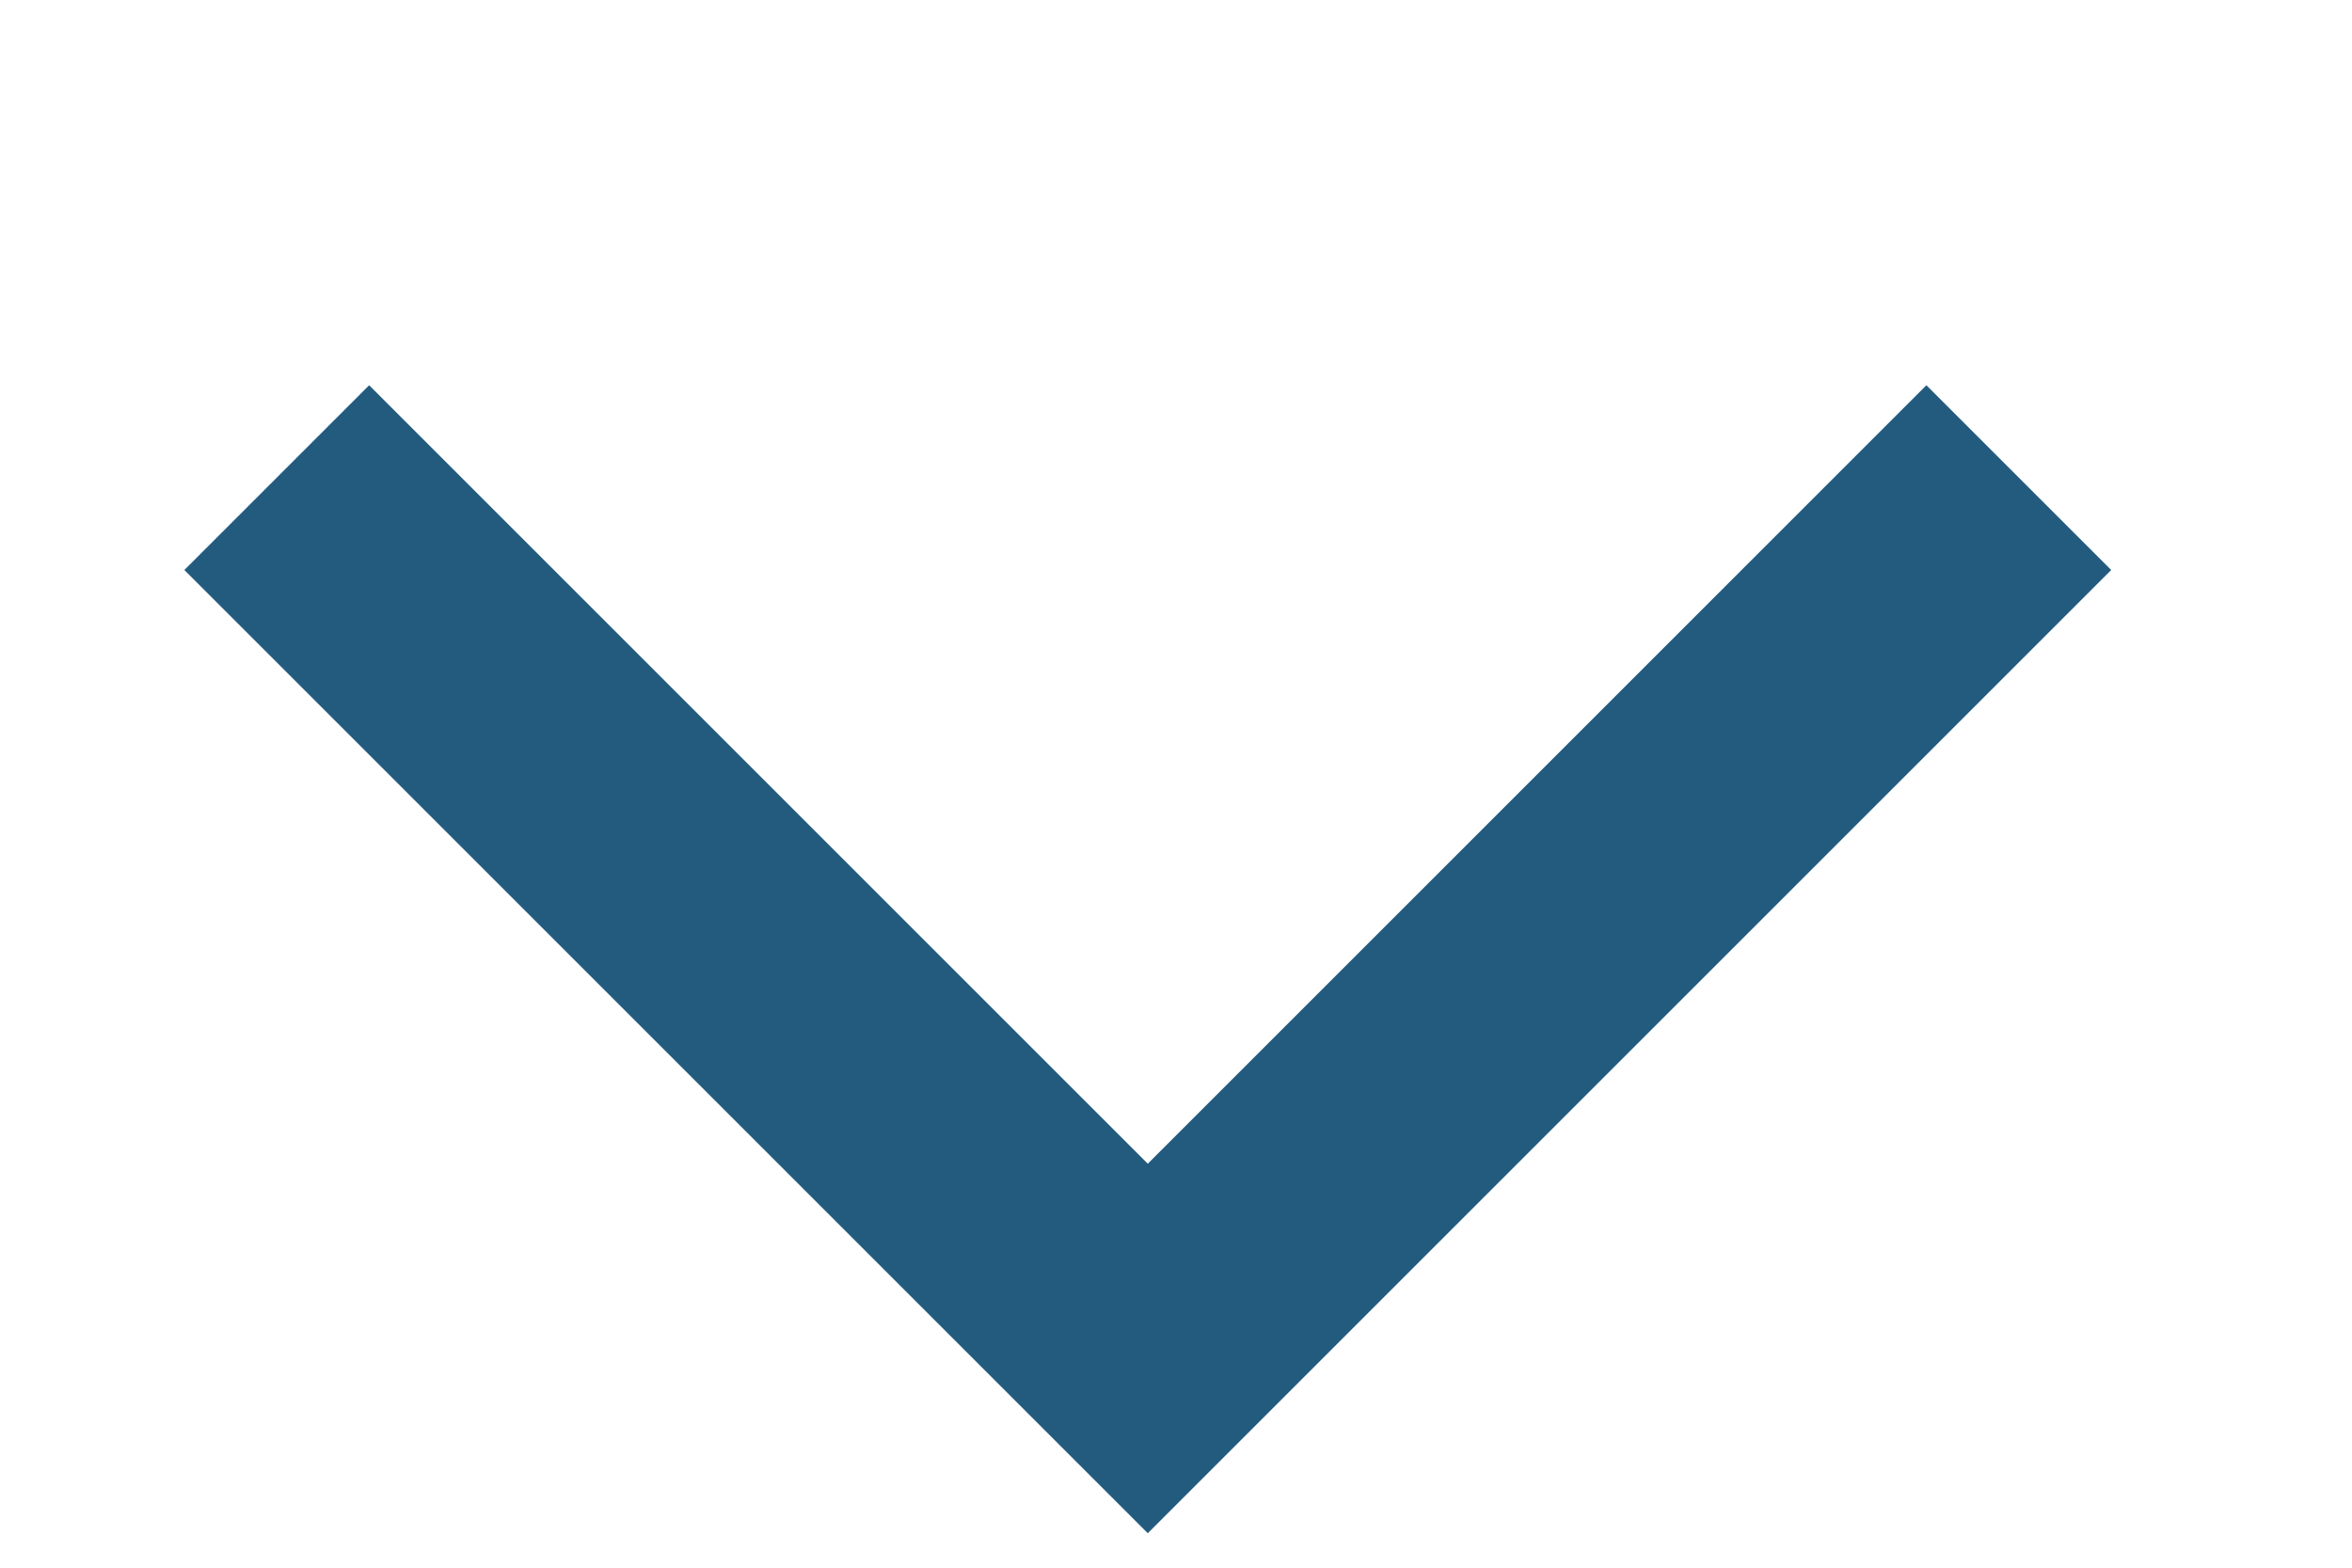 <svg width="9" height="6" viewBox="0 0 9 6" fill="none" xmlns="http://www.w3.org/2000/svg">
<path d="M1.059 1.828L4.392 5.161L7.725 1.828" stroke="#235B7F" strokeWidth="1.667" strokeLinecap="round" strokeLinejoin="round"/>
</svg>
